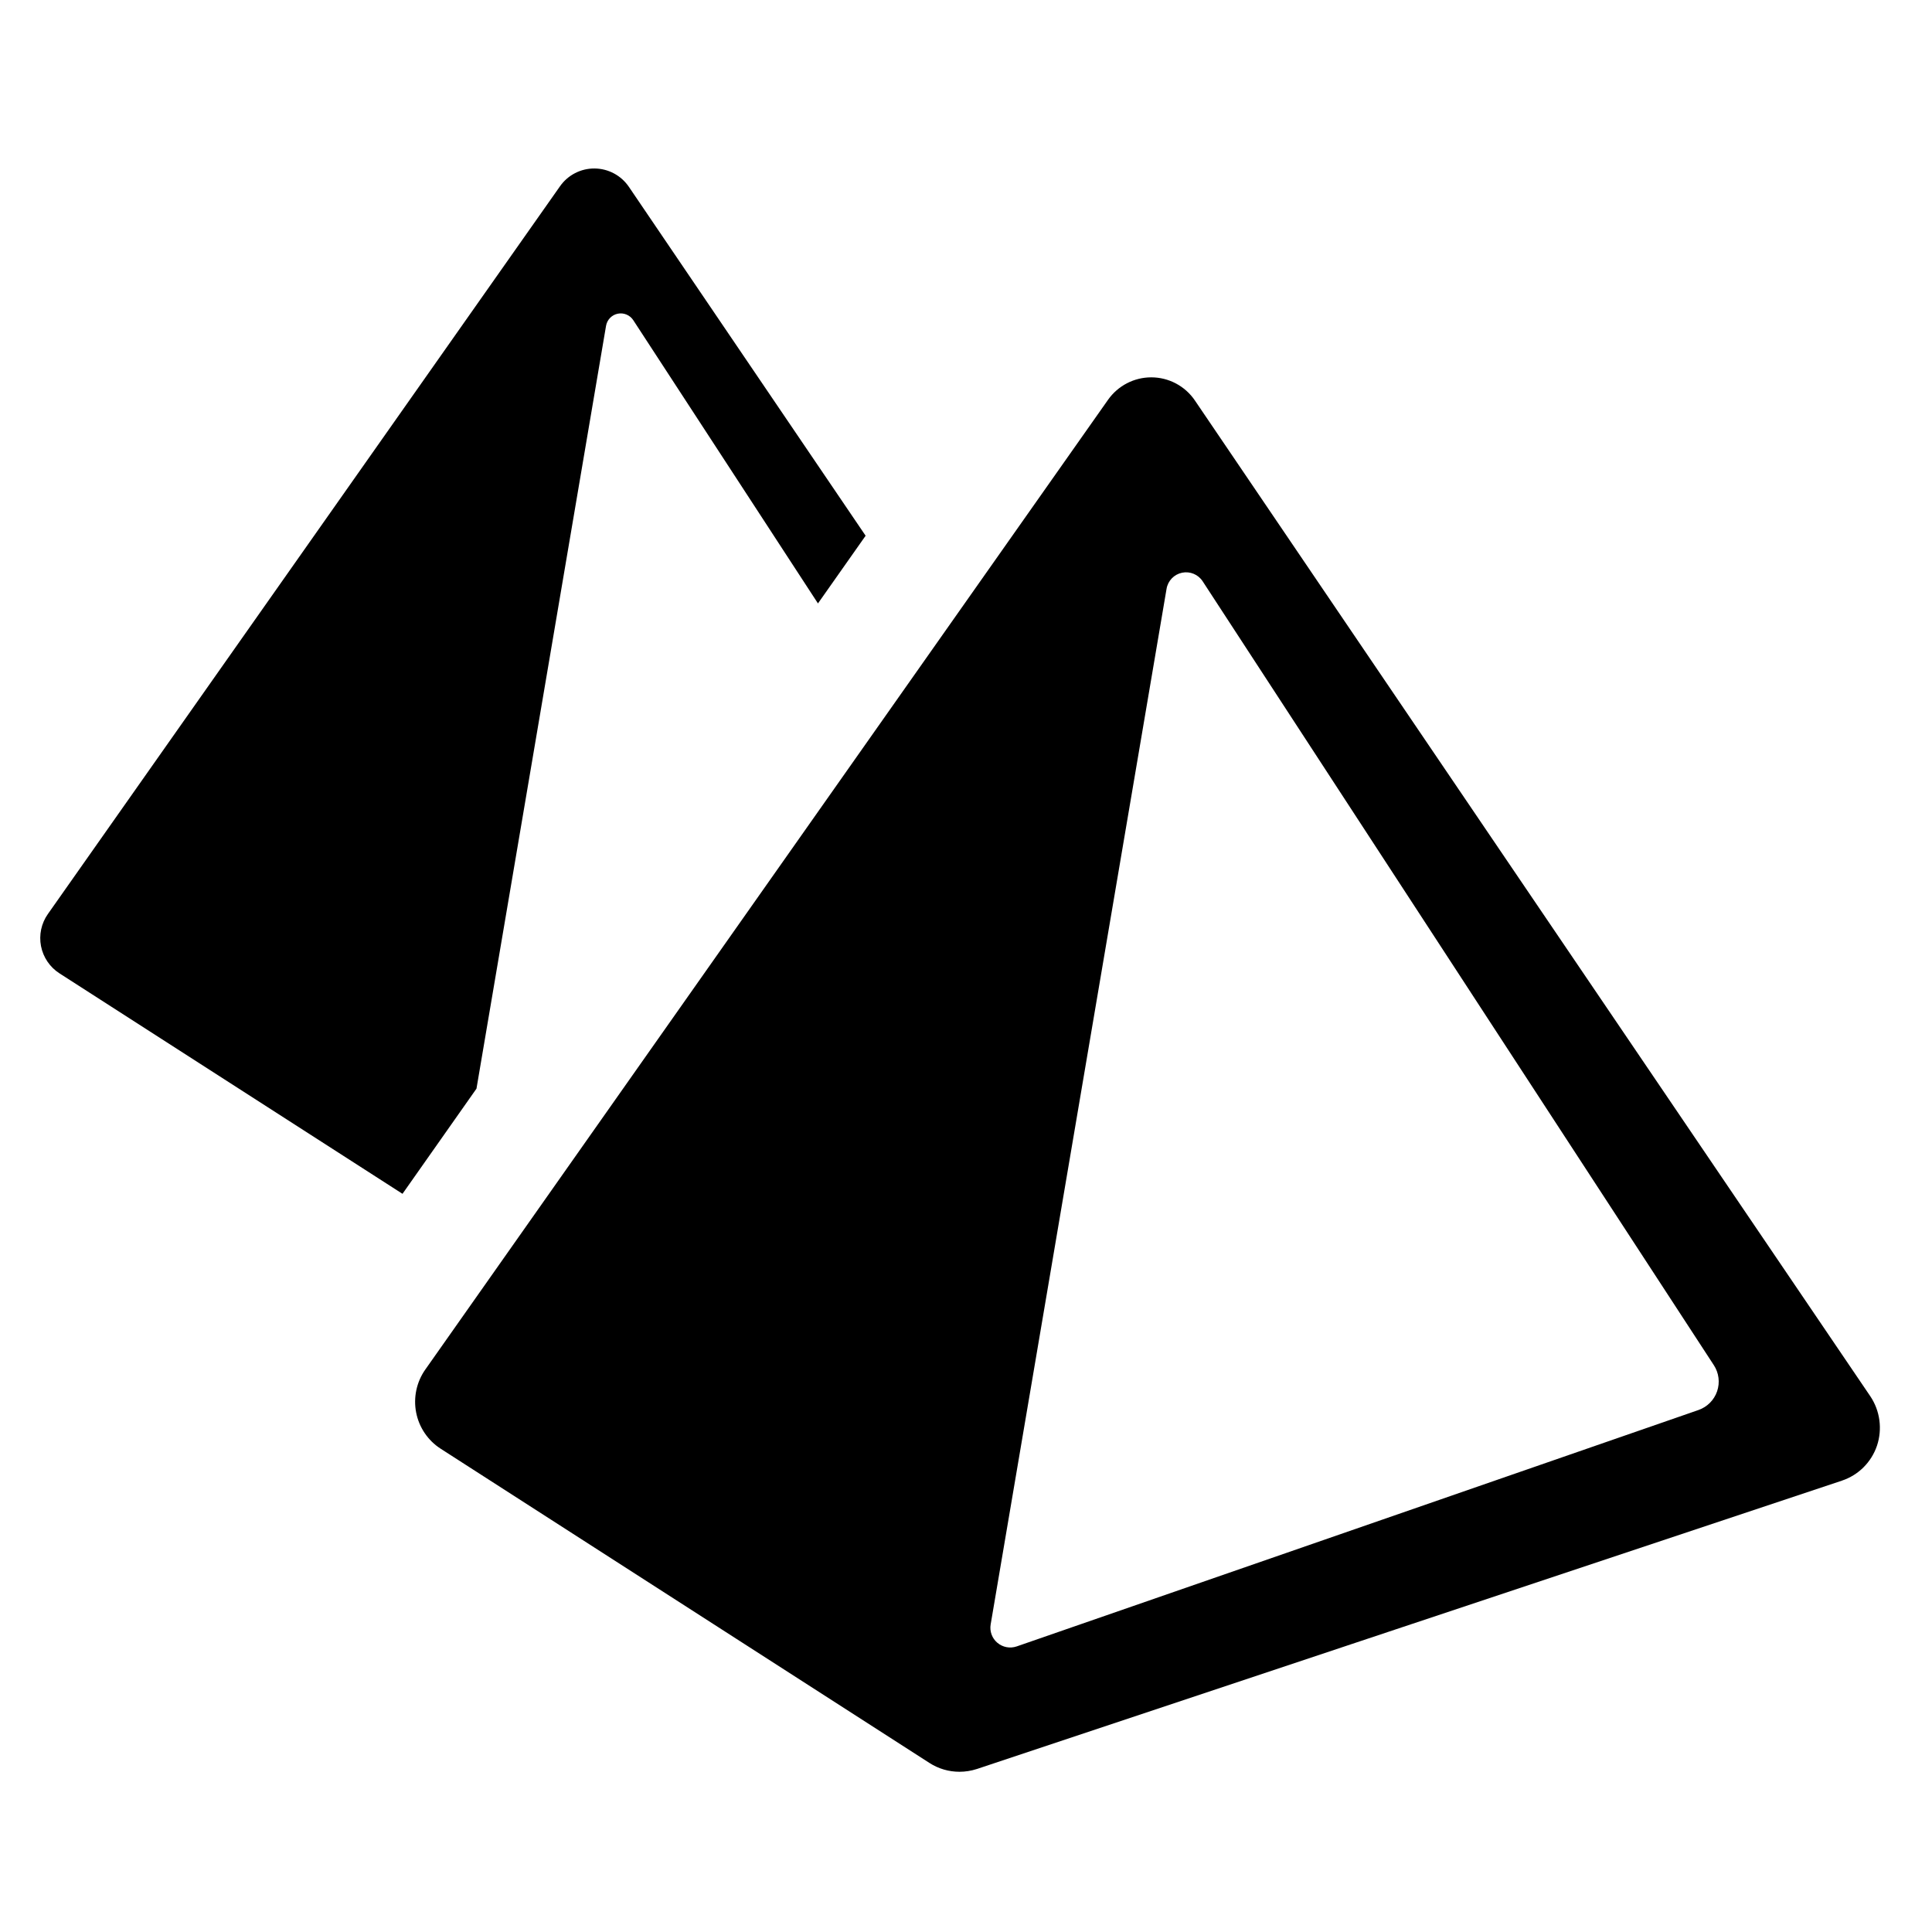 <?xml version="1.0" encoding="utf-8"?>
<!-- Generator: Adobe Illustrator 16.0.0, SVG Export Plug-In . SVG Version: 6.00 Build 0)  -->
<!DOCTYPE svg PUBLIC "-//W3C//DTD SVG 1.1//EN" "http://www.w3.org/Graphics/SVG/1.1/DTD/svg11.dtd">
<svg version="1.1" id="Layer_1" xmlns="http://www.w3.org/2000/svg" xmlns:xlink="http://www.w3.org/1999/xlink" x="0px" y="0px"
	 width="48px" height="48px" viewBox="0 0 48 48" enable-background="new 0 0 48 48" xml:space="preserve">
<g>
	<path d="M15.057,8.095c0.026-0.151,0.141-0.27,0.29-0.301c0.149-0.031,0.302,0.033,0.386,0.16l4.589,7.038l1.184-1.682
		l-5.881-8.667c-0.192-0.283-0.51-0.454-0.853-0.457c-0.341-0.003-0.663,0.162-0.859,0.442L1.19,22.708
		c-0.164,0.232-0.225,0.521-0.171,0.799c0.055,0.278,0.22,0.523,0.459,0.676L10,29.66l1.838-2.613L15.057,8.095z"/>
	<path d="M46.467,34.689L29.687,9.95c-0.244-0.36-0.65-0.575-1.085-0.575c-0.426,0-0.826,0.208-1.072,0.556L10.565,34.028
		c-0.217,0.308-0.298,0.696-0.226,1.065c0.072,0.37,0.292,0.696,0.608,0.899l12.142,7.806c0.225,0.146,0.485,0.221,0.748,0.221
		c0.146,0,0.293-0.023,0.437-0.07l21.487-7.163c0.411-0.136,0.733-0.458,0.872-0.868C46.771,35.507,46.709,35.048,46.467,34.689z
		 M42.661,34.567c-0.075,0.218-0.246,0.389-0.464,0.465l-16.938,5.873c-0.165,0.056-0.346,0.022-0.479-0.09
		c-0.133-0.112-0.197-0.286-0.167-0.458l4.37-25.729c0.034-0.2,0.187-0.358,0.385-0.399s0.401,0.043,0.512,0.213l12.699,19.474
		C42.706,34.109,42.735,34.349,42.661,34.567z"/>
</g>
</svg>
